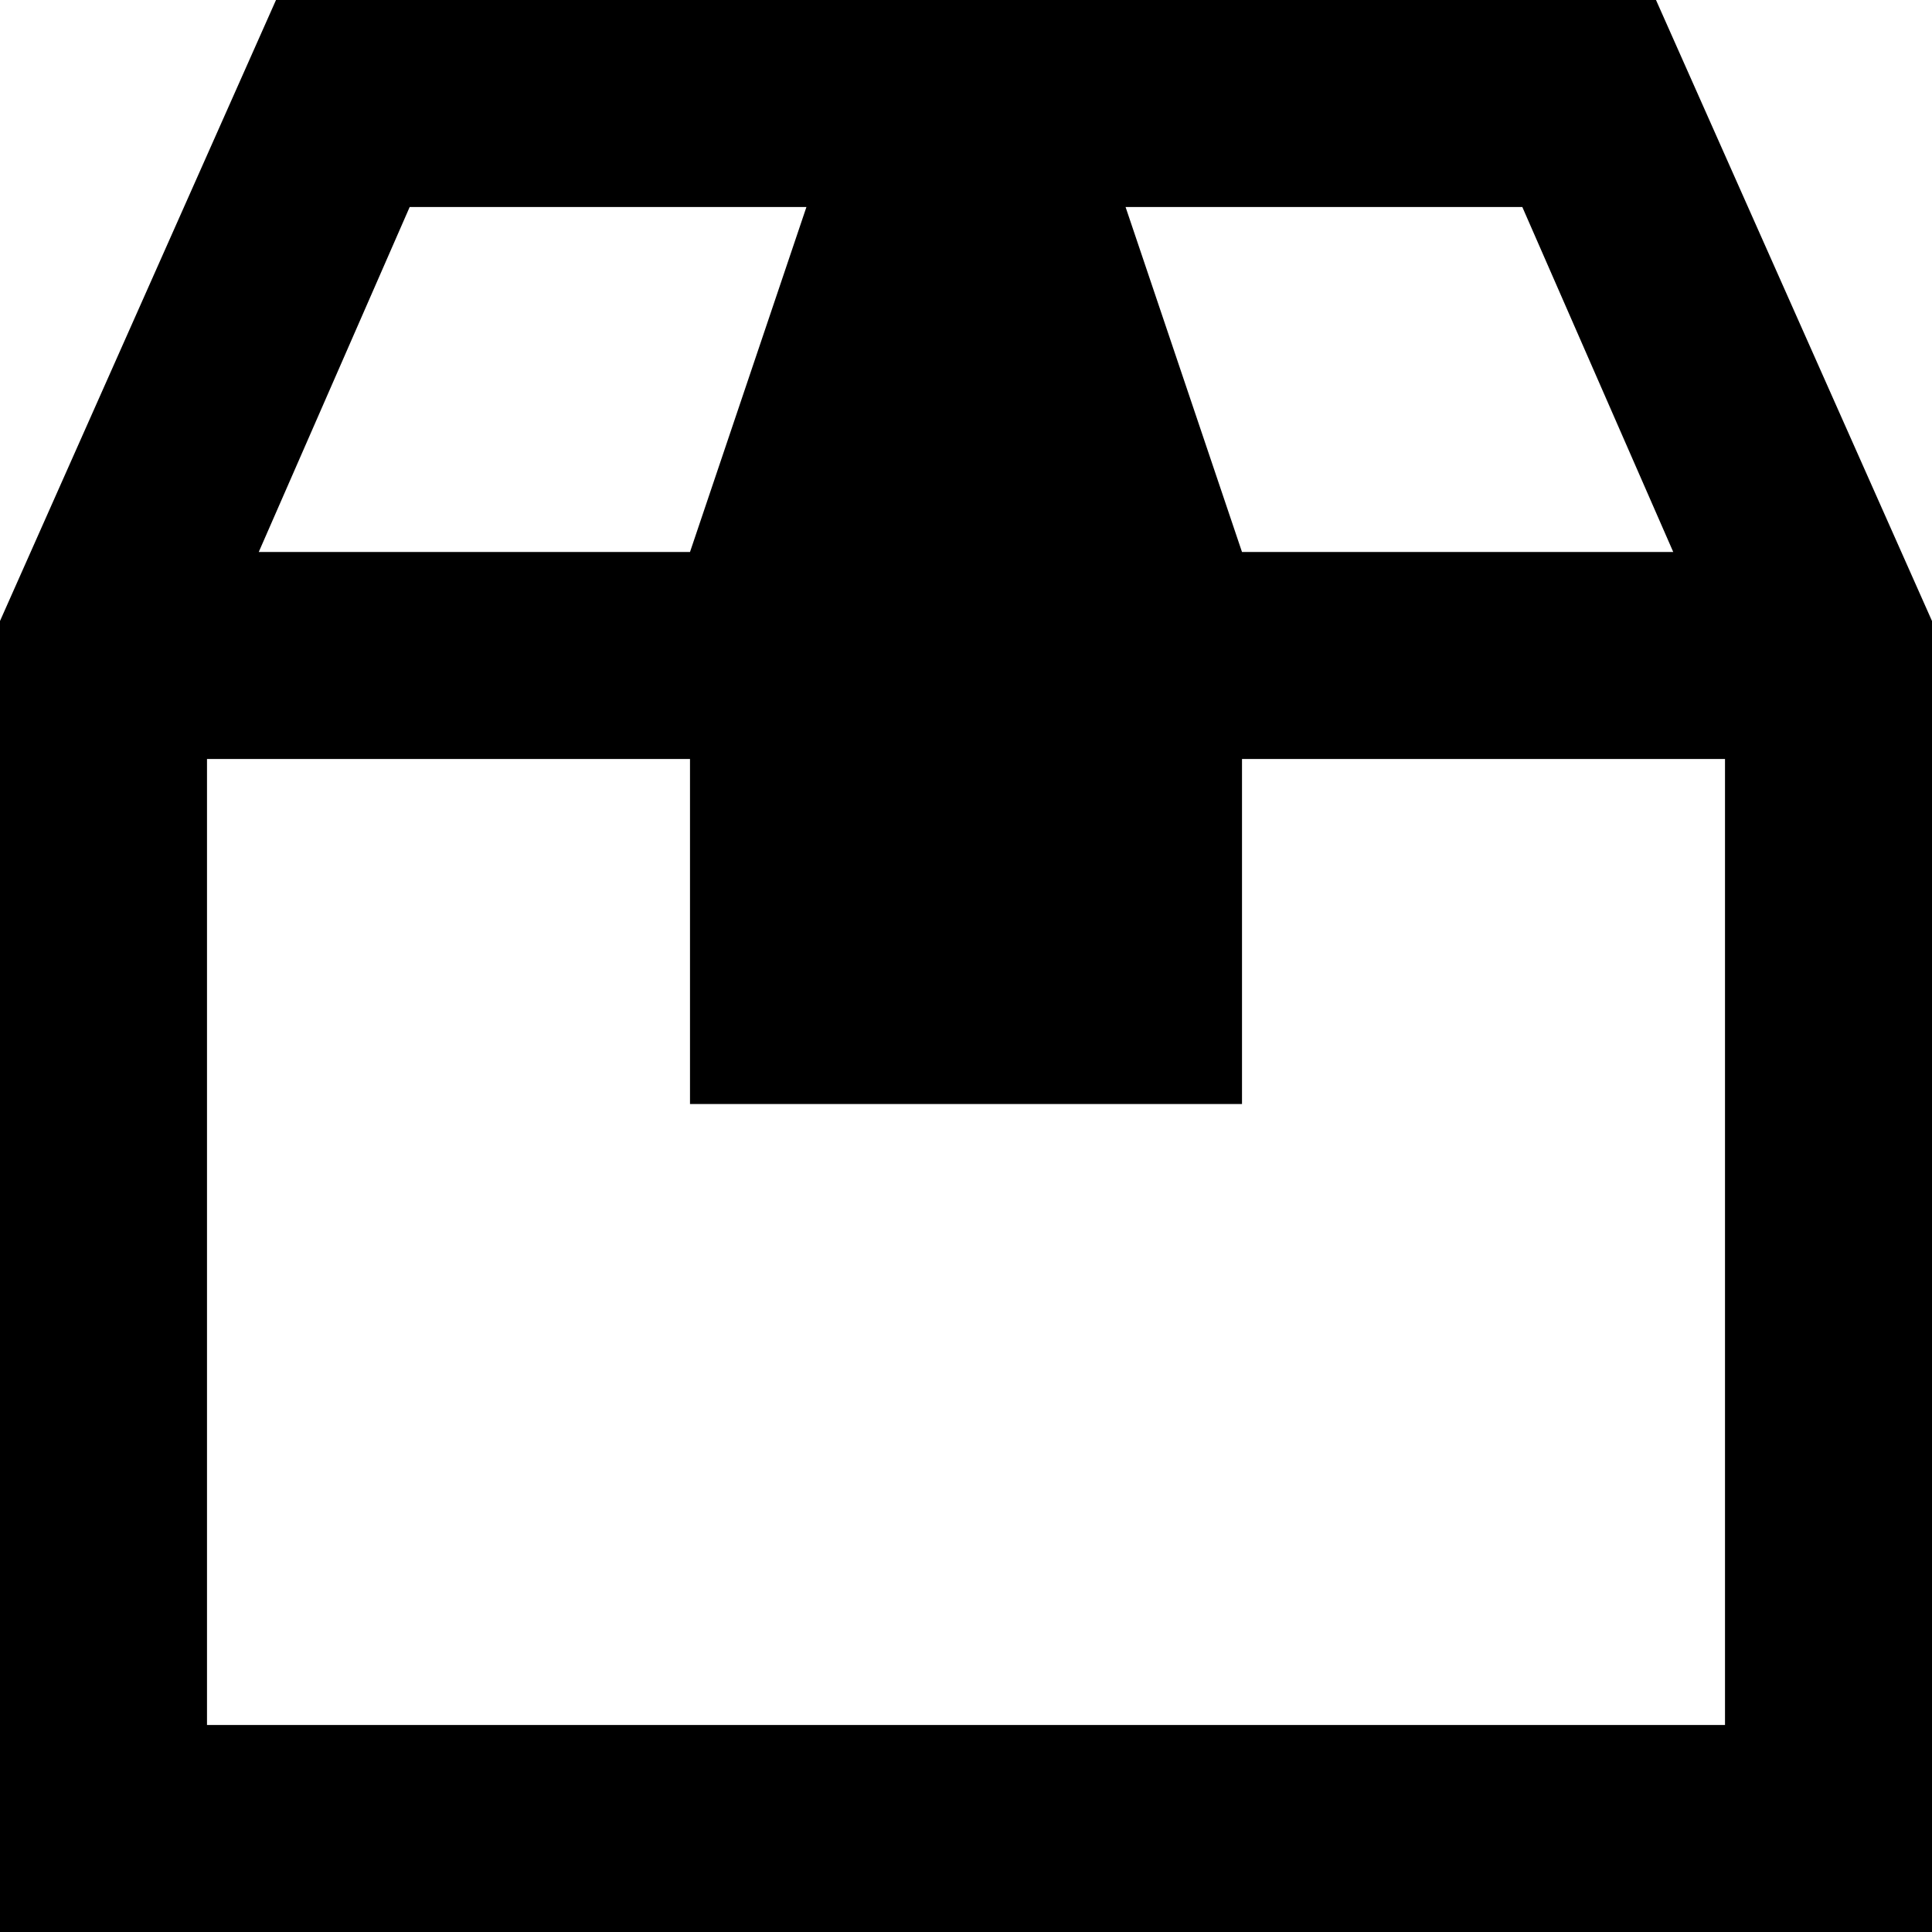 <svg xmlns="http://www.w3.org/2000/svg" viewBox="0 0 512 512">
  <path d="M 182.857 146.286 L 213.714 54.857 L 182.857 146.286 L 213.714 54.857 L 108.571 54.857 L 108.571 54.857 L 68.571 146.286 L 68.571 146.286 L 182.857 146.286 L 182.857 146.286 Z M 182.857 201.143 L 54.857 201.143 L 182.857 201.143 L 54.857 201.143 L 54.857 457.143 L 54.857 457.143 L 457.143 457.143 L 457.143 457.143 L 457.143 201.143 L 457.143 201.143 L 329.143 201.143 L 329.143 201.143 L 329.143 292.571 L 329.143 292.571 L 182.857 292.571 L 182.857 292.571 L 182.857 201.143 L 182.857 201.143 Z M 329.143 146.286 L 443.429 146.286 L 329.143 146.286 L 443.429 146.286 L 403.429 54.857 L 403.429 54.857 L 298.286 54.857 L 298.286 54.857 L 329.143 146.286 L 329.143 146.286 Z M 73.143 0 L 438.857 0 L 73.143 0 L 438.857 0 L 512 164.571 L 512 164.571 L 512 457.143 L 512 457.143 L 512 512 L 512 512 L 457.143 512 L 0 512 L 0 457.143 L 0 457.143 L 0 164.571 L 0 164.571 L 73.143 0 L 73.143 0 Z" />
</svg>